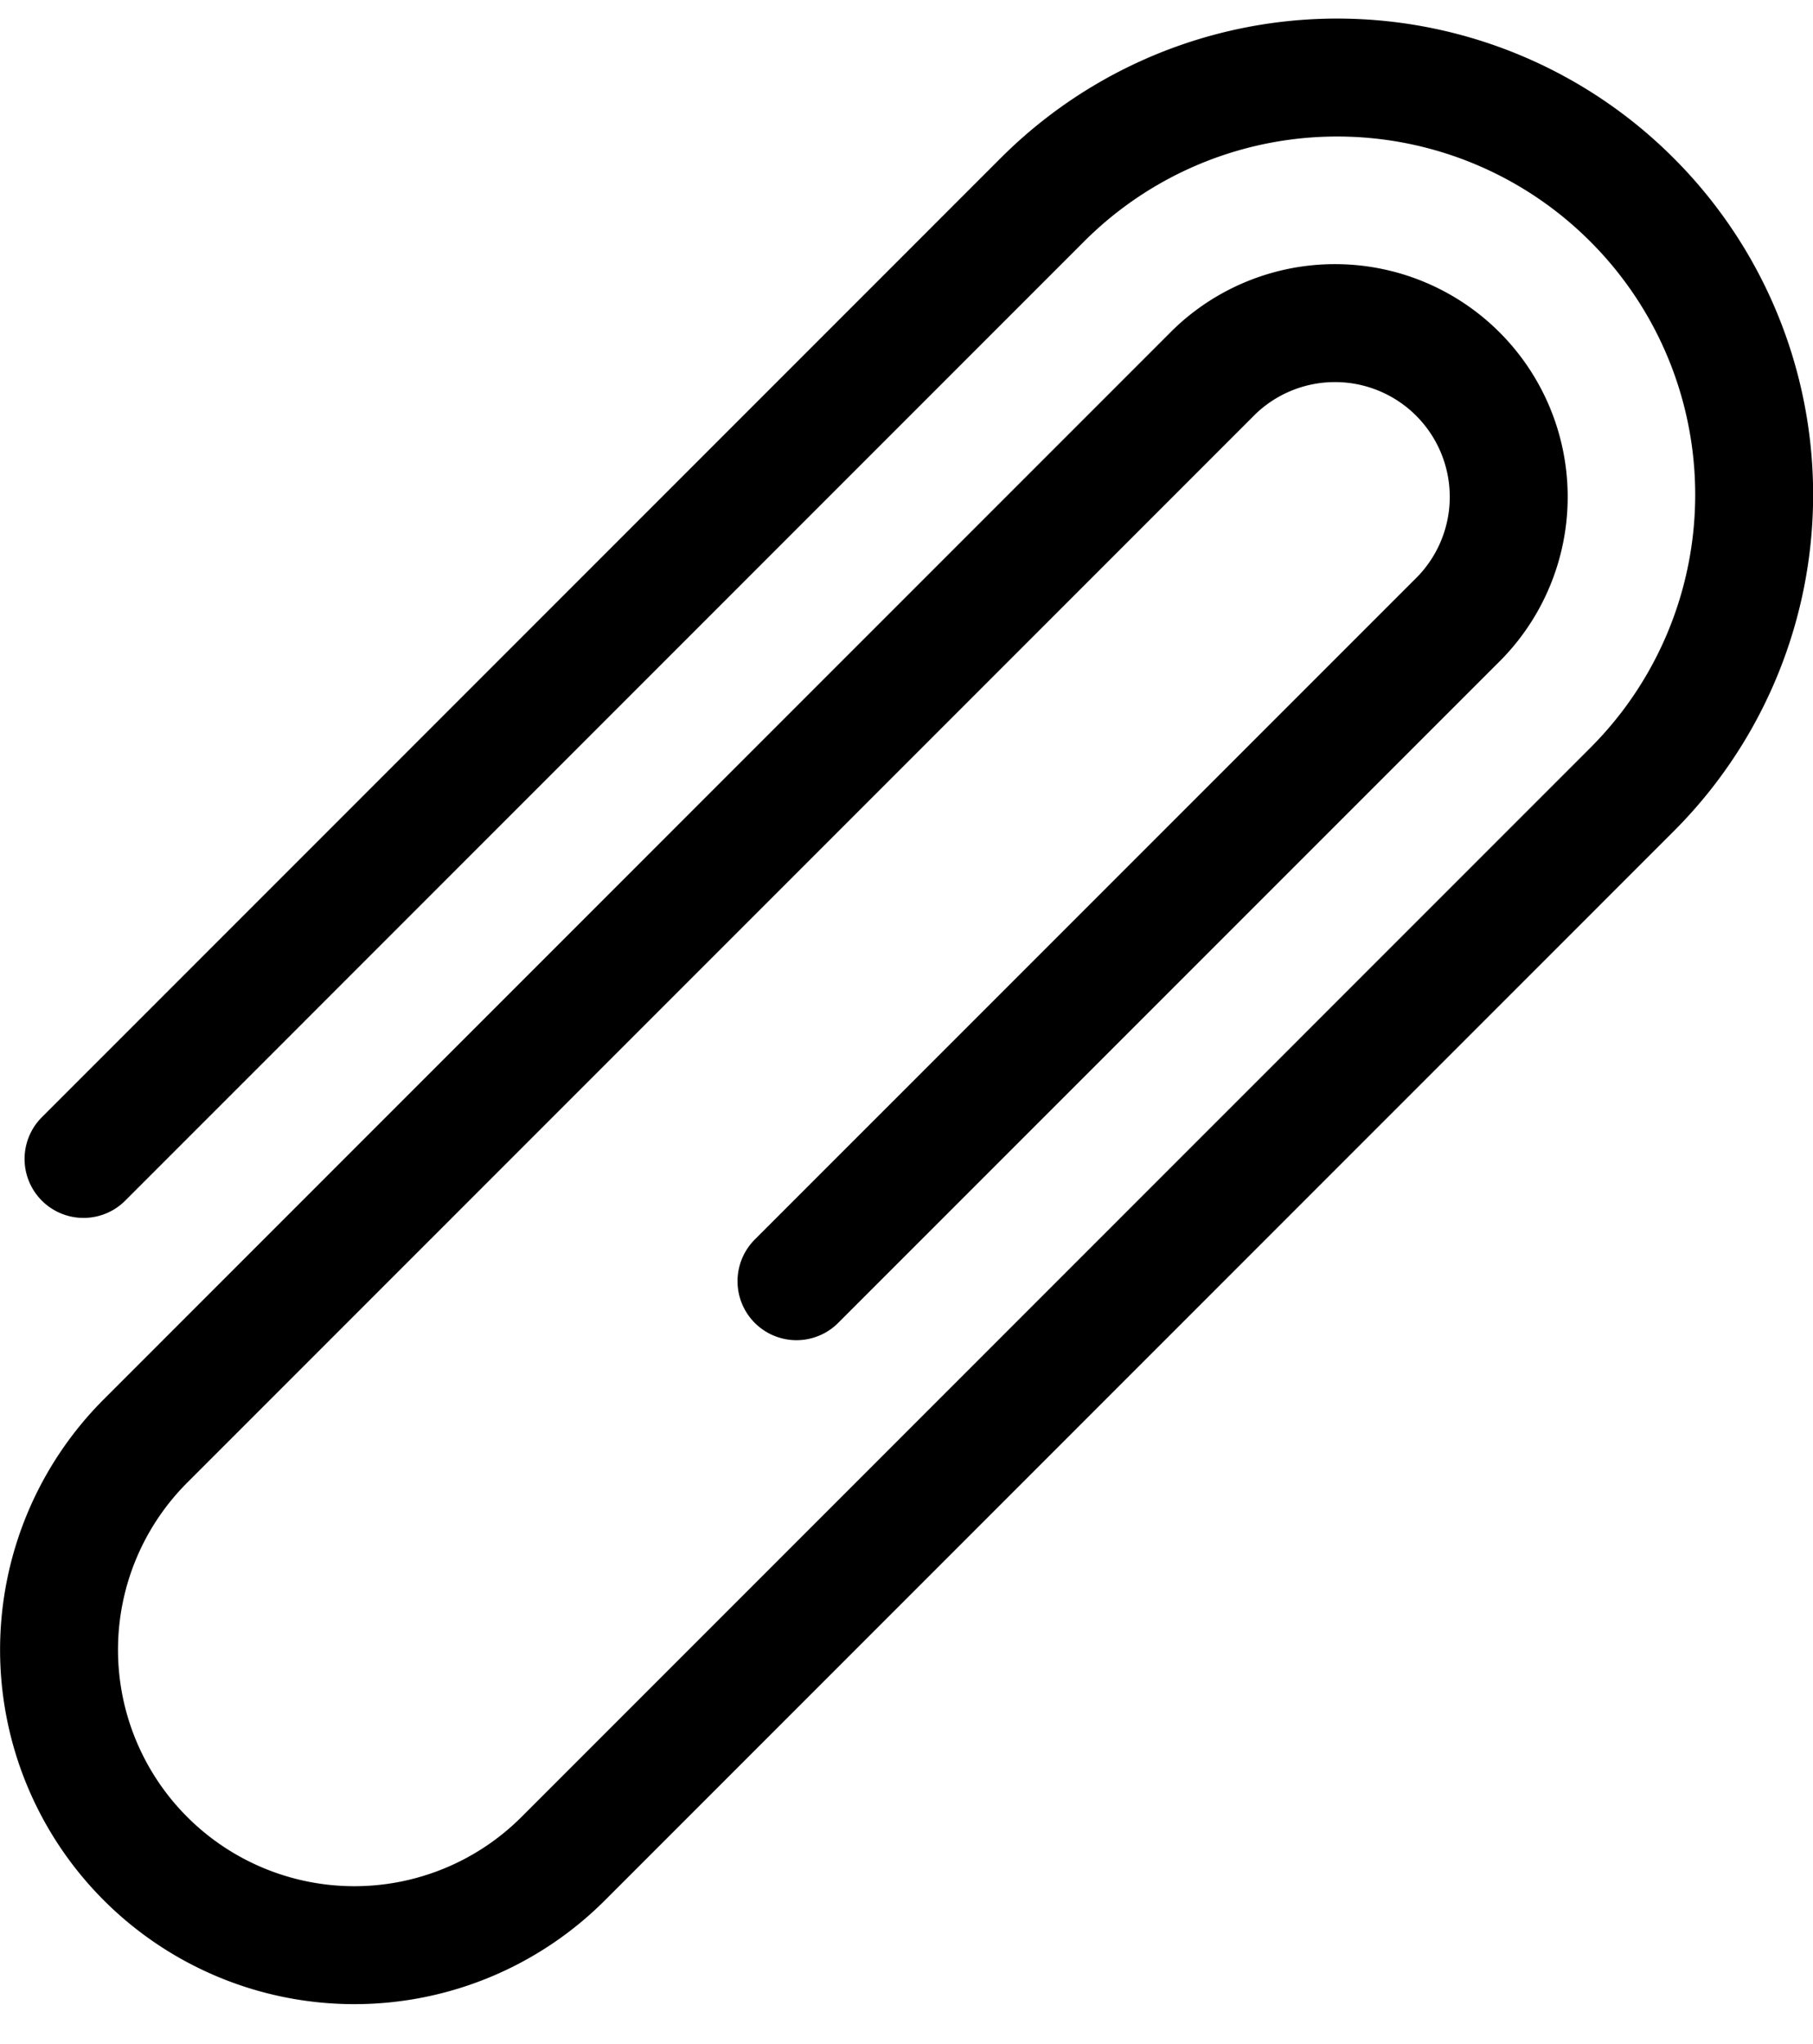 <svg xmlns="http://www.w3.org/2000/svg" width="15.449" height="17.417" viewBox="0 0 18.449 20.417"><defs><style>.a{fill:none;stroke:#000;stroke-linecap:round;stroke-linejoin:round;stroke-miterlimit:10;stroke-width:1.2px;}</style></defs><g transform="translate(0.6 0.6)"><path class="a" d="M7.505,12.244l6.75-6.75a1.768,1.768,0,0,0-2.5-2.5L.881,13.869a3.005,3.005,0,1,0,4.25,4.25L16.007,7.242a4.241,4.241,0,0,0,0-6l0,0a4.239,4.239,0,0,0-6,0L.25,11"/></g></svg>